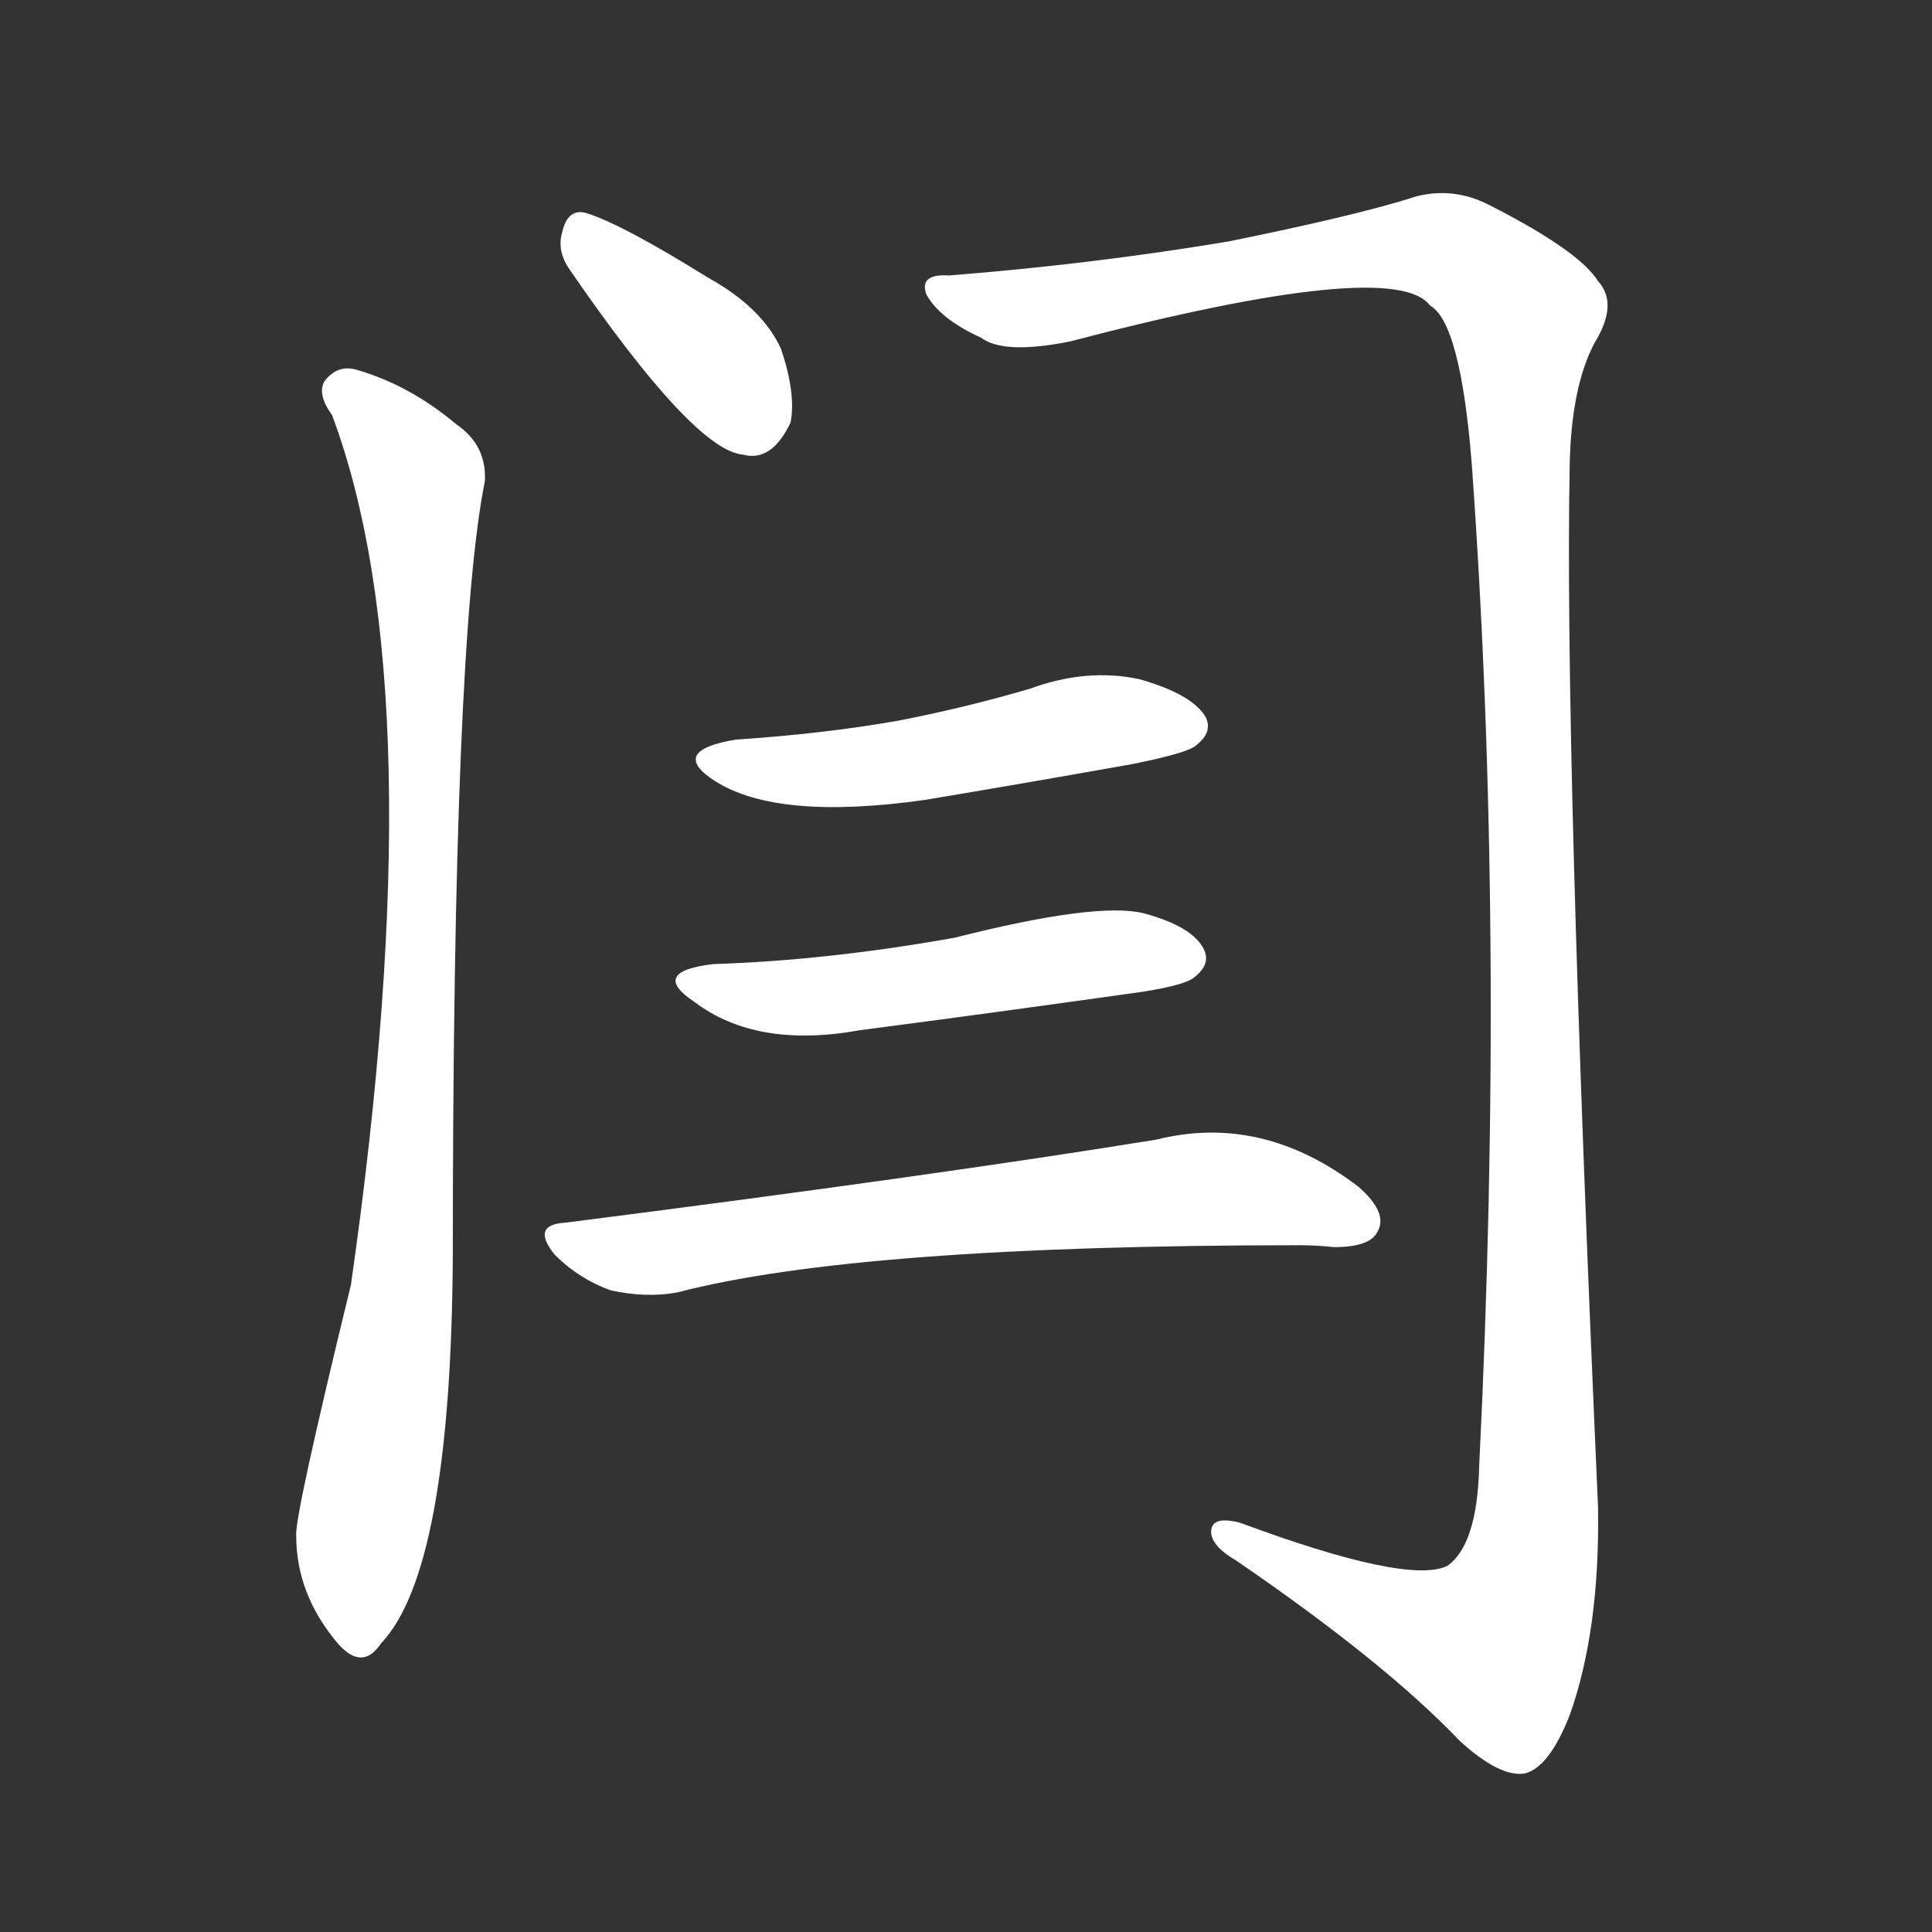 <svg version="1.1" viewBox="0 0 1024 1024" xmlns="http://www.w3.org/2000/svg">
  <rect x="0" y="0" width="1024" height="1024" fill="#333333" stroke="none"/>
  <g transform="scale(1, -1) translate(0, -900)">
    <style type="text/css">
        .stroke1 {fill: #FFFFFF;}
        .stroke2 {fill: #FFFFFF;}
        .stroke3 {fill: #FFFFFF;}
        .stroke4 {fill: #FFFFFF;}
        .stroke5 {fill: #FFFFFF;}
        .stroke6 {fill: #FFFFFF;}
        .stroke7 {fill: #FFFFFF;}
        .stroke8 {fill: #FFFFFF;}
        .stroke9 {fill: #FFFFFF;}
        .stroke10 {fill: #FFFFFF;}
        .stroke11 {fill: #FFFFFF;}
        .stroke12 {fill: #FFFFFF;}
        .stroke13 {fill: #FFFFFF;}
        .stroke14 {fill: #FFFFFF;}
        .stroke15 {fill: #FFFFFF;}
        .stroke16 {fill: #FFFFFF;}
        .stroke17 {fill: #FFFFFF;}
        .stroke18 {fill: #FFFFFF;}
        .stroke19 {fill: #FFFFFF;}
        .stroke20 {fill: #FFFFFF;}
        text {
            font-family: Helvetica;
            font-size: 50px;
            fill: #FFFFFF;}
            paint-order: stroke;
            stroke: #000000;
            stroke-width: 4px;
            stroke-linecap: butt;
            stroke-linejoin: miter;
            font-weight: 800;
        }
    </style>

    <path d="M 302 757 Q 368 661 394 659 Q 409 655 419 676 Q 422 691 414 715 Q 404 737 375 753 Q 330 781 311 787 Q 301 790 298 777 Q 295 767 302 757 Z" class="stroke1"/>
    <path d="M 176 680 Q 231 533 186 219 Q 156 96 157 86 Q 157 55 179 29 Q 192 14 202 29 Q 239 68 240 234 Q 240 561 257 645 Q 258 664 242 675 Q 217 696 189 704 Q 179 707 172 698 Q 168 691 176 680 Z" class="stroke2"/>
    <path d="M 503 754 Q 487 755 491 744 Q 498 731 520 721 Q 532 712 567 719 Q 739 764 758 738 Q 774 729 780 655 Q 798 406 784 123 Q 783 81 767 70 Q 746 60 657 93 Q 641 97 642 87 Q 643 80 655 73 Q 734 19 774 -23 Q 795 -42 808 -40 Q 821 -37 832 -9 Q 848 36 847 101 Q 829 506 832 655 Q 833 695 845 718 Q 858 739 847 751 Q 837 767 790 791 Q 771 801 751 796 Q 720 786 651 772 Q 579 760 503 754 Z" class="stroke3"/>
    <path d="M 390 508 Q 354 502 379 486 Q 412 465 490 476 Q 544 485 600 495 Q 630 501 634 505 Q 643 512 639 520 Q 632 532 604 540 Q 576 546 546 535 Q 512 525 476 518 Q 436 511 390 508 Z" class="stroke4"/>
    <path d="M 378 389 Q 344 385 368 369 Q 401 344 456 354 Q 525 363 596 373 Q 627 377 633 382 Q 642 389 638 397 Q 632 409 606 416 Q 581 422 506 403 Q 439 391 378 389 Z" class="stroke5"/>
    <path d="M 300 252 Q 281 251 294 235 Q 307 222 324 216 Q 343 212 359 215 Q 455 240 689 240 Q 698 240 707 239 Q 726 239 730 247 Q 736 257 720 271 Q 669 310 613 296 Q 496 277 300 252 Z" class="stroke6"/>
</g></svg>